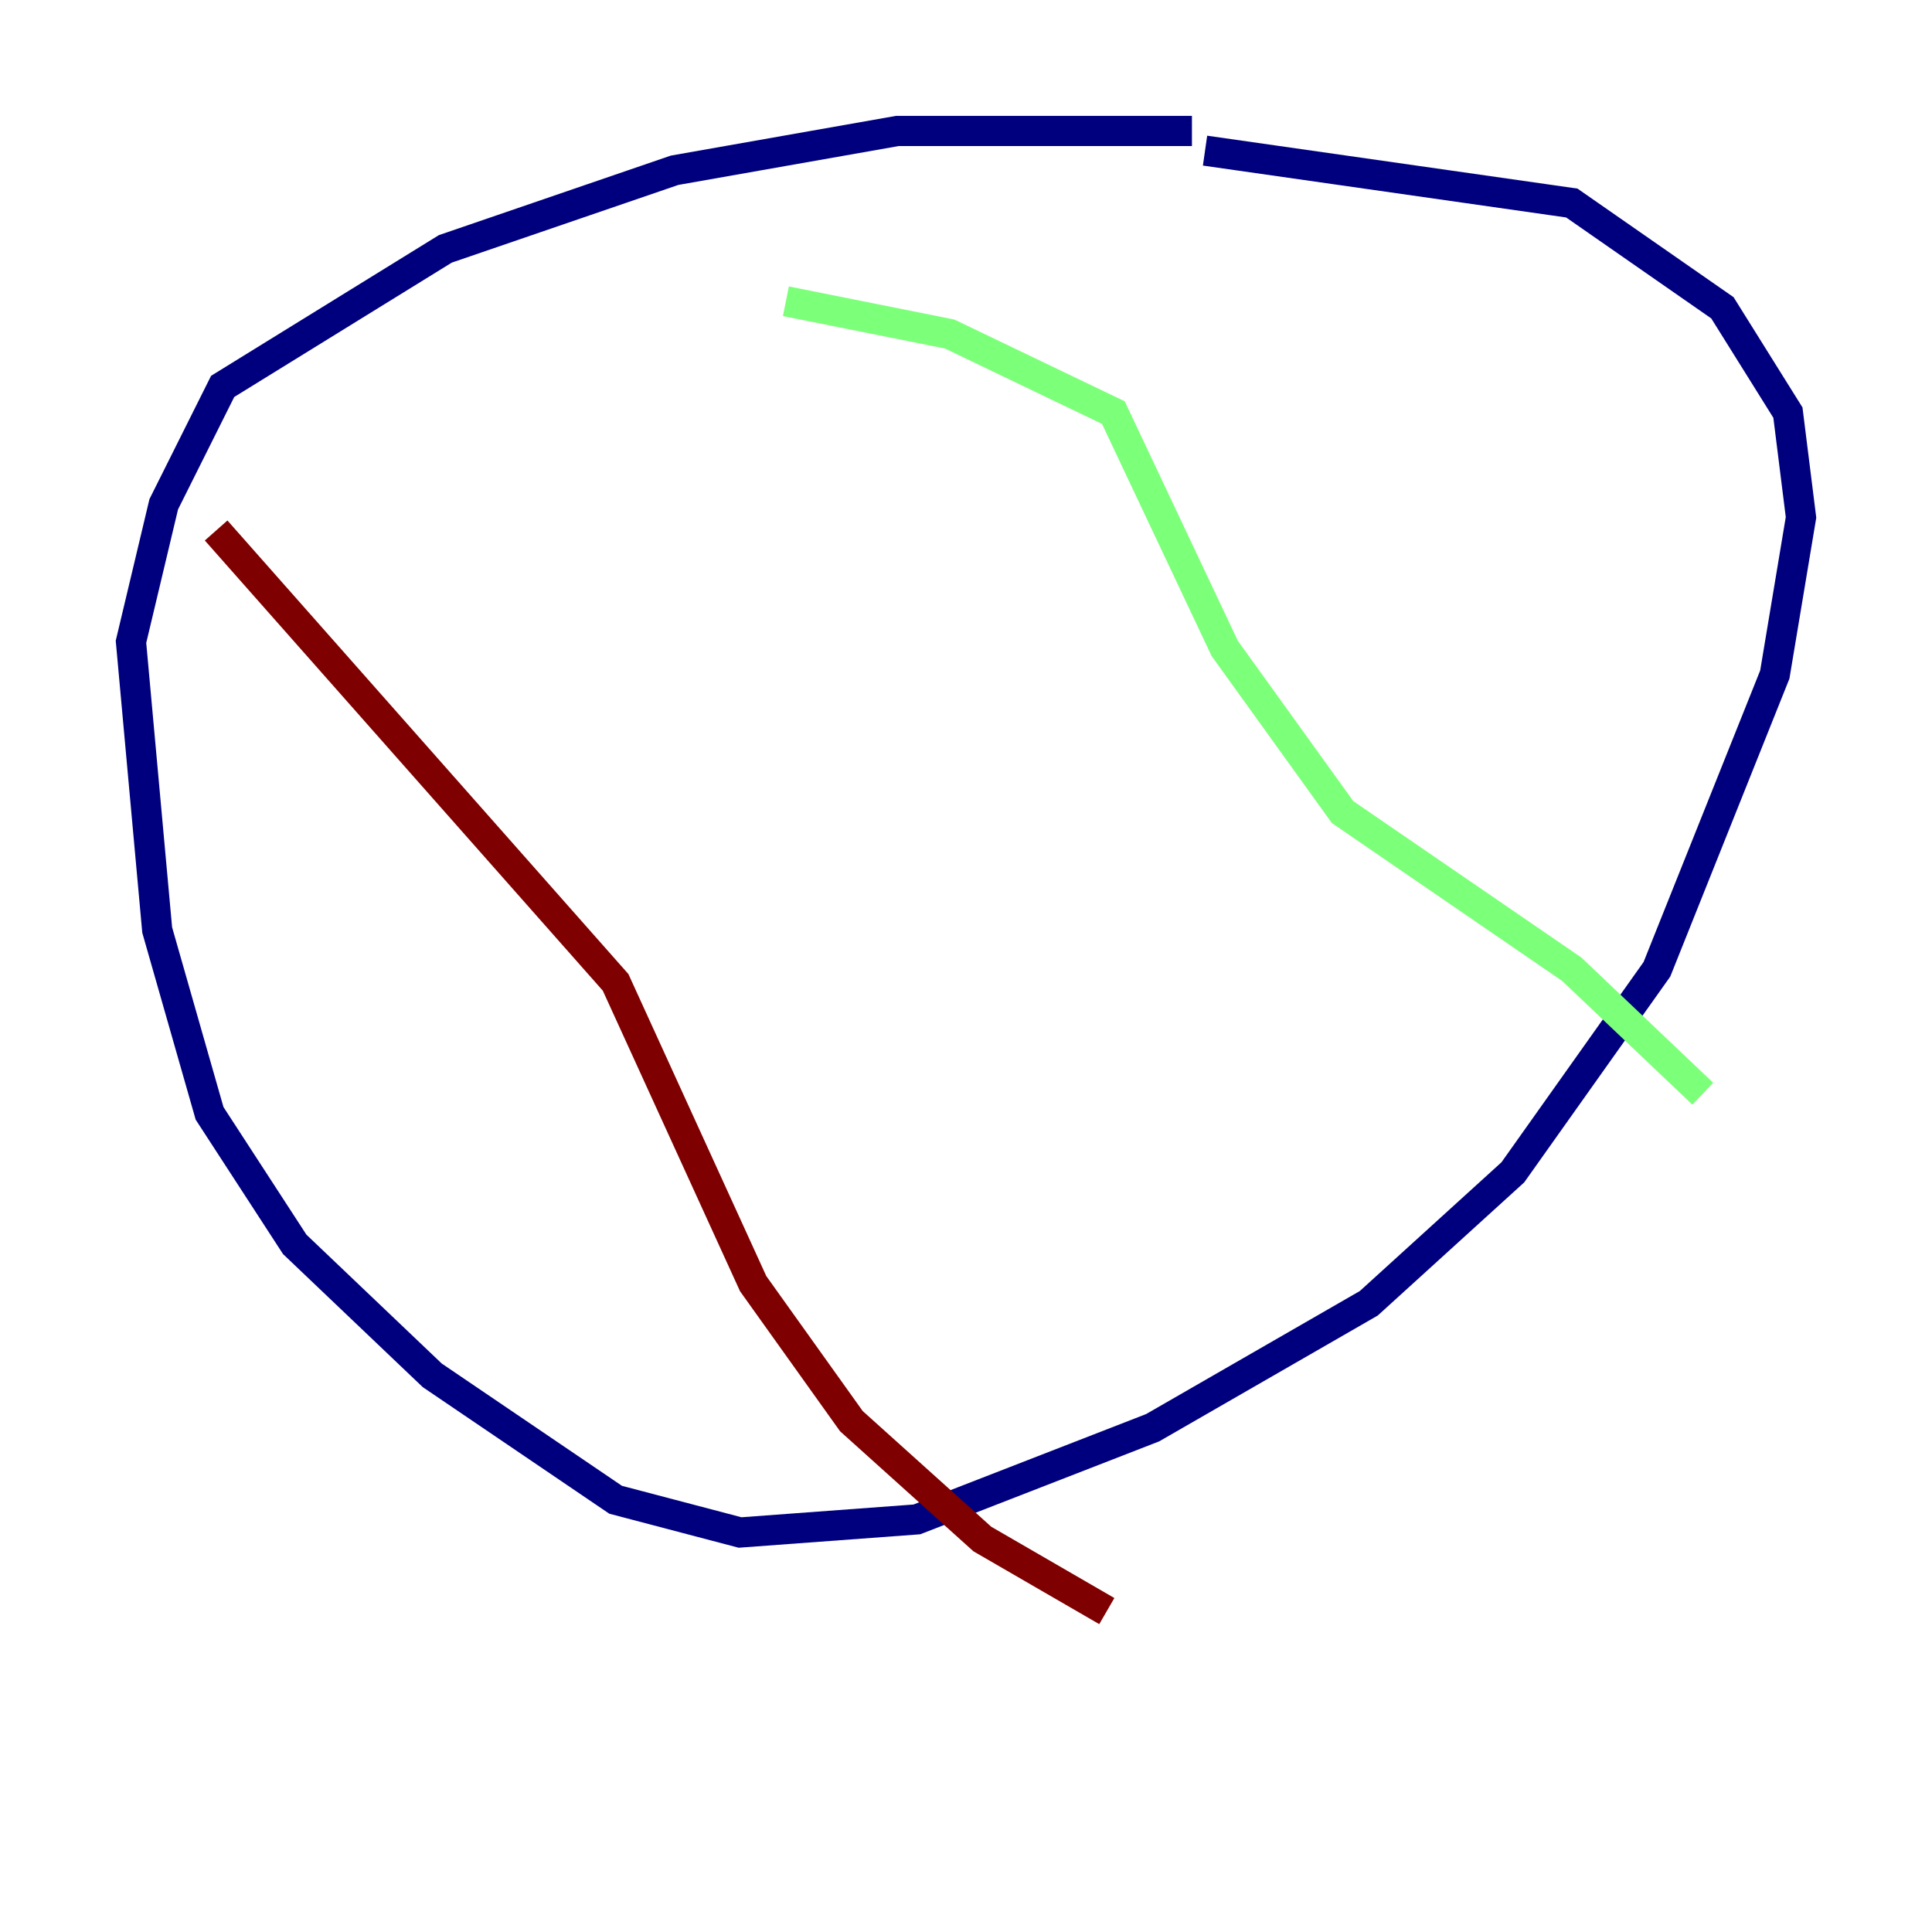 <?xml version="1.0" encoding="utf-8" ?>
<svg baseProfile="tiny" height="128" version="1.2" viewBox="0,0,128,128" width="128" xmlns="http://www.w3.org/2000/svg" xmlns:ev="http://www.w3.org/2001/xml-events" xmlns:xlink="http://www.w3.org/1999/xlink"><defs /><polyline fill="none" points="78.969,8.678 59.444,8.678 44.691,11.281 29.505,16.488 14.752,25.6 10.848,33.41 8.678,42.522 10.414,61.614 13.885,73.763 19.525,82.441 28.637,91.119 40.786,99.363 49.031,101.532 60.746,100.664 76.366,94.59 90.685,86.346 100.231,77.668 109.776,64.217 117.586,44.691 119.322,34.278 118.454,27.336 114.115,20.393 104.136,13.451 79.837,9.98" stroke="#00007f" stroke-width="2" /><polyline fill="none" points="52.068,19.959 62.915,22.129 73.763,27.336 81.139,42.956 88.949,53.803 104.136,64.217 112.814,72.461" stroke="#7cff79" stroke-width="2" /><polyline fill="none" points="14.319,35.146 40.786,65.085 49.898,85.044 56.407,94.156 65.085,101.966 73.329,106.739" stroke="#7f0000" stroke-width="2" /></svg>